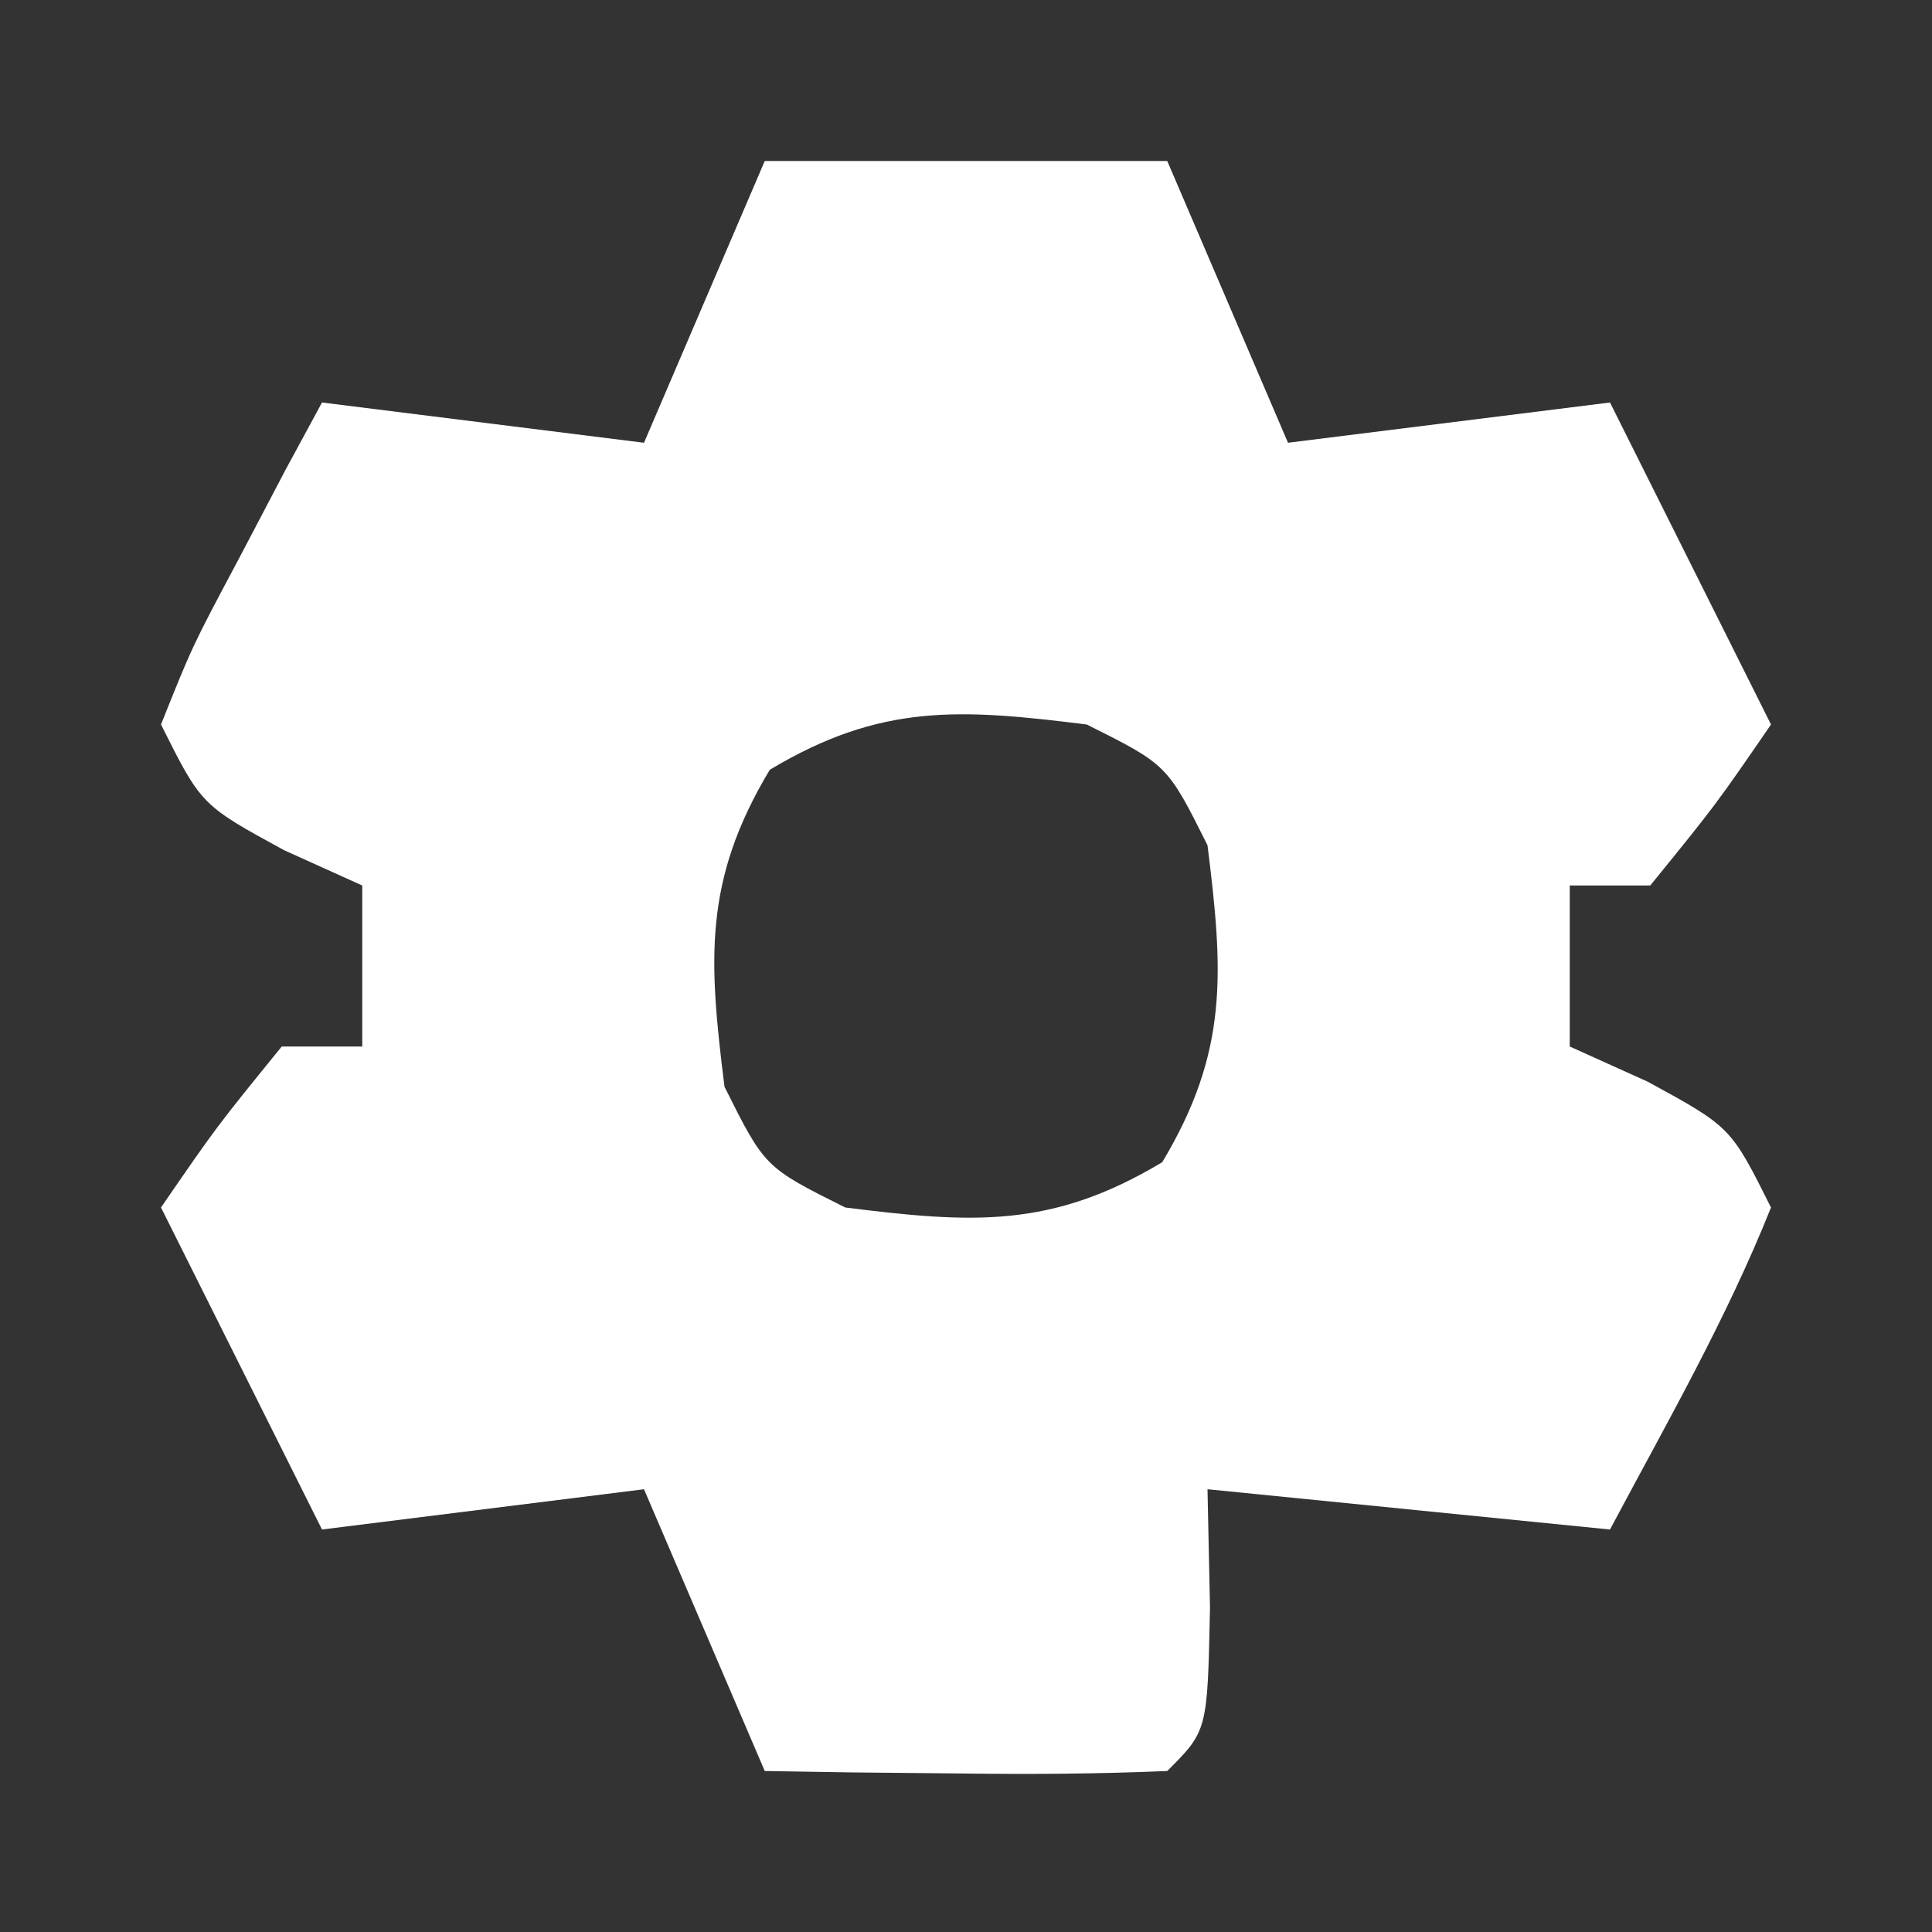 <?xml version="1.0" encoding="UTF-8"?>
<svg version="1.1" xmlns="http://www.w3.org/2000/svg" width="48" height="48">
<rect width="100%" height="100%" fill="#333333" stroke="none"/>
<path d="M0 0 C3.3 0 6.6 0 10 0 C10.99 2.31 11.98 4.62 13 7 C15.64 6.67 18.28 6.34 21 6 C22.32 8.64 23.64 11.28 25 14 C23.625 16 23.625 16 22 18 C21.34 18 20.68 18 20 18 C20 19.32 20 20.64 20 22 C20.639 22.289 21.279 22.578 21.938 22.875 C24 24 24 24 25 26 C23.885 28.789 22.414 31.344 21 34 C17.7 33.67 14.4 33.34 11 33 C11.021 33.969 11.041 34.939 11.062 35.938 C11 39 11 39 10 40 C8.314 40.072 6.625 40.084 4.938 40.062 C4.018 40.053 3.099 40.044 2.152 40.035 C1.442 40.024 0.732 40.012 0 40 C-1.485 36.535 -1.485 36.535 -3 33 C-5.64 33.33 -8.28 33.66 -11 34 C-12.32 31.36 -13.64 28.72 -15 26 C-13.625 24 -13.625 24 -12 22 C-11.34 22 -10.68 22 -10 22 C-10 20.68 -10 19.36 -10 18 C-10.639 17.711 -11.279 17.422 -11.938 17.125 C-14 16 -14 16 -15 14 C-14.223 12.055 -14.223 12.055 -13.062 9.875 C-12.492 8.788 -12.492 8.788 -11.91 7.68 C-11.61 7.125 -11.309 6.571 -11 6 C-8.36 6.33 -5.72 6.66 -3 7 C-2.01 4.69 -1.02 2.38 0 0 Z M0.125 15.125 C-1.529 17.881 -1.394 19.851 -1 23 C0 25 0 25 2 26 C5.149 26.394 7.119 26.529 9.875 24.875 C11.529 22.119 11.394 20.149 11 17 C10 15 10 15 8 14 C4.851 13.606 2.881 13.471 0.125 15.125 Z " fill="#FFFFFF" transform="translate(19,4)"/>
</svg>
